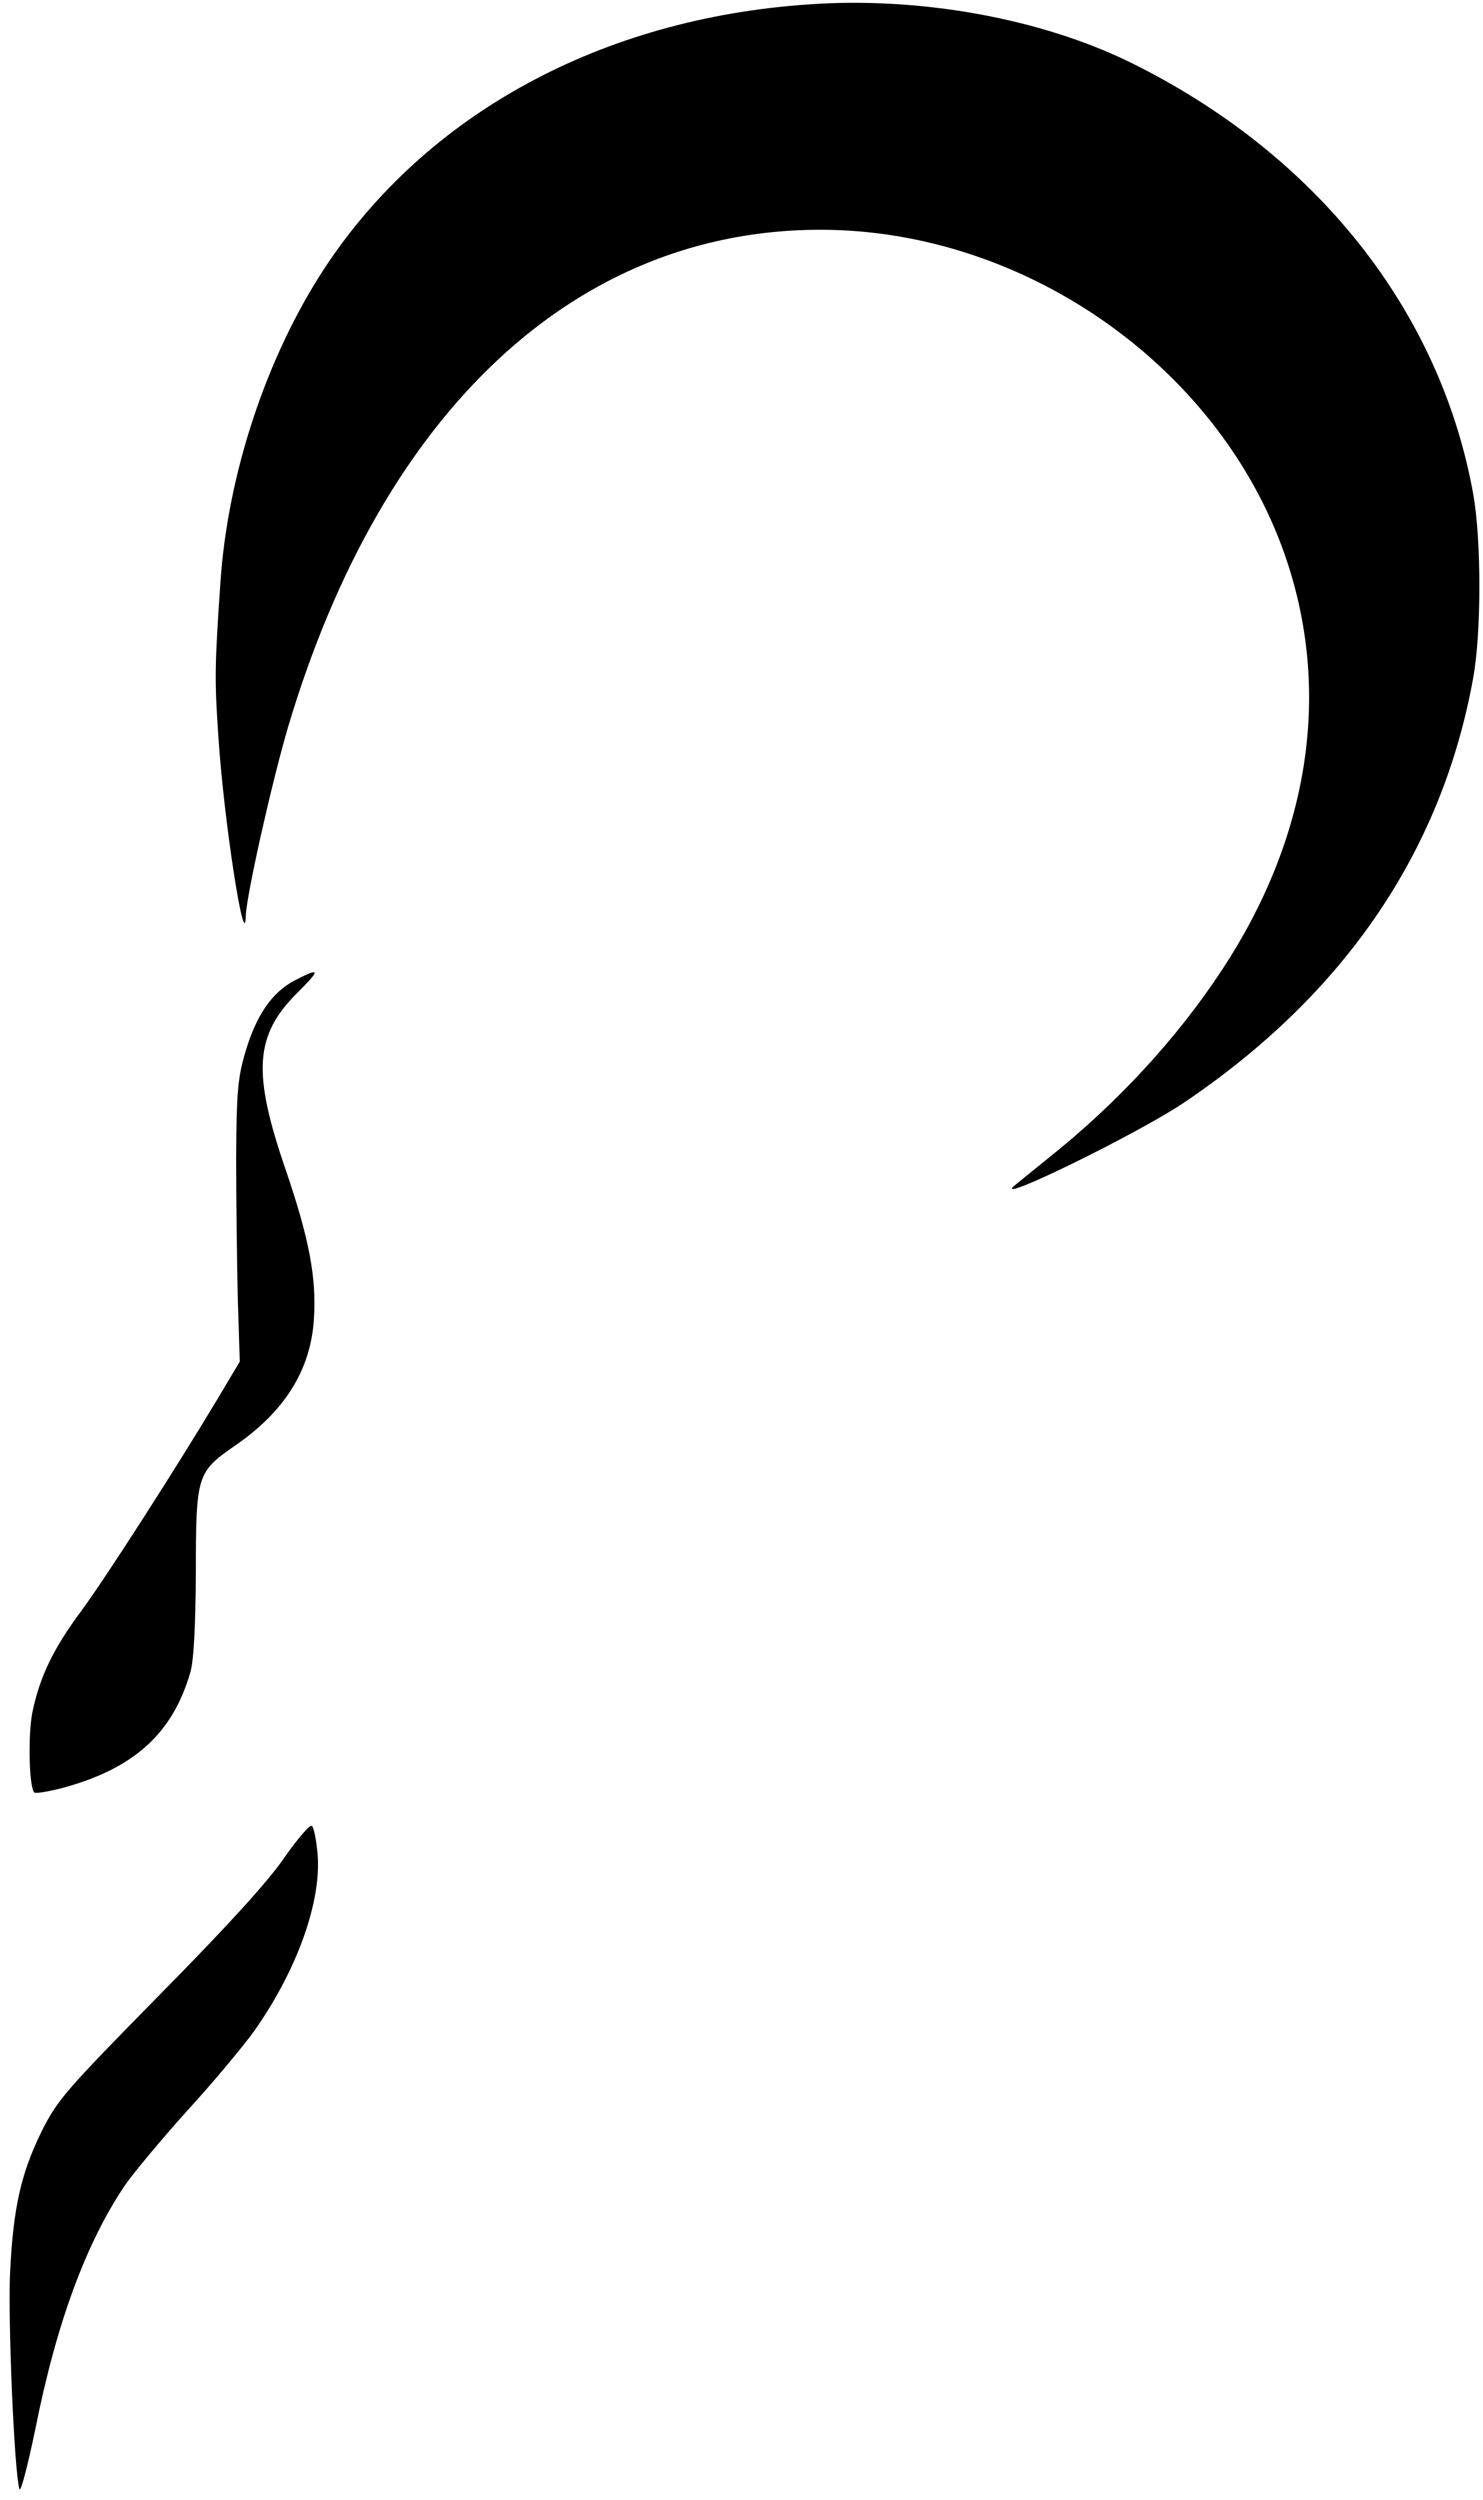 <svg width="127" height="214" viewBox="0 0 127 214" fill="none" xmlns="http://www.w3.org/2000/svg">
<path d="M69.213 0.38C51.514 1.587 36.541 9.731 27.847 22.878C22.845 30.47 19.498 40.546 18.877 49.863C18.394 56.867 18.36 58.213 18.704 63.079C19.153 70.153 20.982 81.92 21.05 78.365C21.119 76.606 23.293 66.875 24.707 62.113C32.781 35.128 49.34 19.669 70.248 19.669C88.015 19.669 104.885 31.712 110.267 48.206C113.993 59.594 112.027 71.809 104.678 82.989C100.78 88.925 95.639 94.48 89.74 99.173C88.326 100.312 87.014 101.382 86.808 101.554C85.151 103.072 97.675 96.93 101.47 94.342C115.201 85.06 123.515 72.81 126.172 57.972C126.862 54.107 126.862 46.274 126.172 42.34C123.343 26.57 112.717 13.182 96.812 5.349C89.153 1.587 78.769 -0.311 69.213 0.38Z" fill="black"/>
<path d="M25.191 83.956C23.259 84.991 21.913 86.958 20.982 90.167C20.36 92.306 20.257 93.549 20.223 99.035C20.223 102.555 20.291 107.938 20.36 111.009L20.533 116.565L18.601 119.808C14.806 126.123 9.01 135.13 6.975 137.89C4.56 141.134 3.387 143.584 2.766 146.62C2.386 148.622 2.49 153.004 2.938 153.453C3.042 153.556 4.111 153.384 5.319 153.073C11.46 151.417 14.771 148.415 16.29 143.204C16.6 142.169 16.738 139.339 16.773 134.577C16.773 126.33 16.876 126.02 20.05 123.811C24.363 120.878 26.605 117.289 26.881 112.942C27.122 109.387 26.467 106.006 24.466 100.139C21.602 91.823 21.809 88.649 25.432 85.025C27.502 82.955 27.468 82.782 25.191 83.956Z" fill="black"/>
<path d="M24.363 159.008C23.017 161.01 19.36 165.013 13.633 170.81C5.526 179.057 4.905 179.782 3.525 182.542C1.8 186.096 1.144 188.961 0.868 194.447C0.661 198.312 1.213 211.563 1.662 213.081C1.765 213.426 2.352 211.183 3.007 208.043C4.836 198.83 7.389 191.963 10.735 187.028C11.46 185.993 13.84 183.129 16.048 180.679C18.291 178.229 20.774 175.227 21.637 174.053C25.398 168.808 27.571 162.77 27.192 158.663C27.088 157.525 26.881 156.455 26.709 156.317C26.57 156.144 25.501 157.387 24.363 159.008Z" fill="black"/>
</svg>
